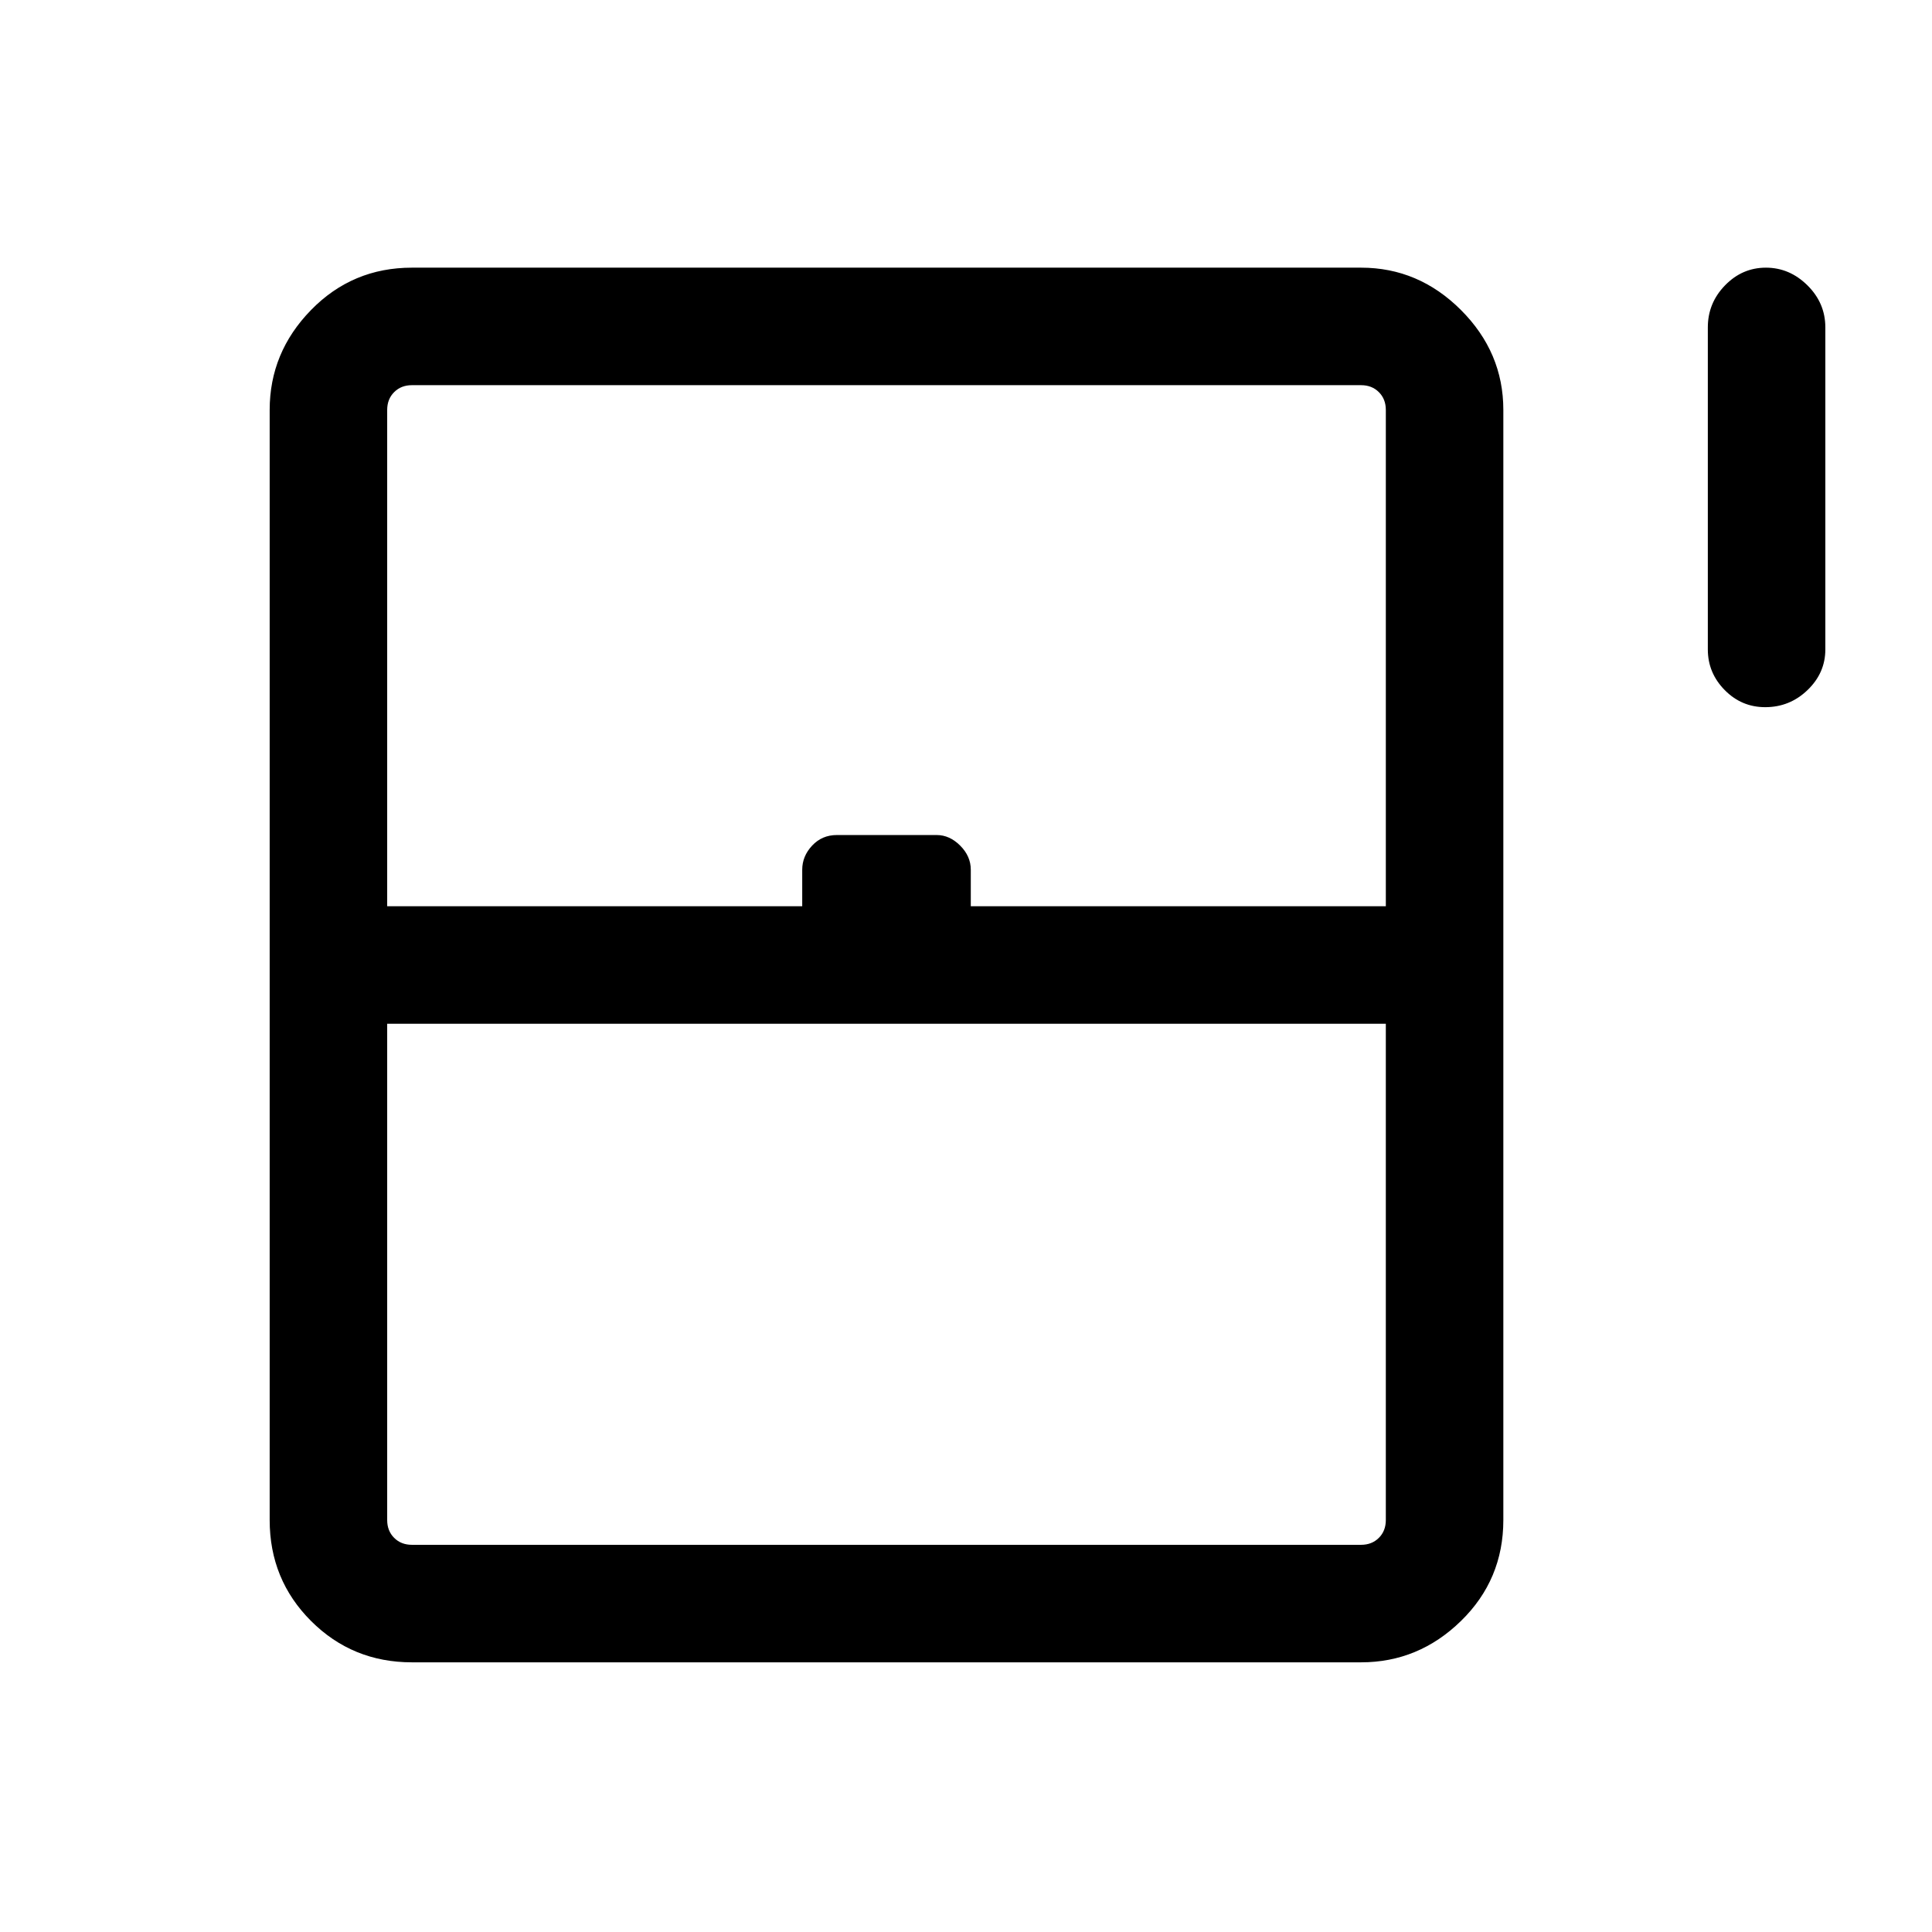 <svg xmlns="http://www.w3.org/2000/svg" height="48" viewBox="0 -960 960 960" width="48"><path d="M877.12-608.61q-11.76 0-20.13-8.51-8.38-8.5-8.38-20.19v-160q0-12.11 8.55-20.9t20.31-8.79q11.76 0 20.64 8.79 8.89 8.79 8.89 20.9v160q0 11.69-8.84 20.19-8.84 8.51-21.04 8.51ZM134-204.69v-551.62q0-28.59 20.55-49.64T204.69-827h471.62q28.59 0 49.64 21.05T747-756.31v551.62q0 29.59-21.05 50.14T676.31-134H204.69q-29.59 0-50.14-20.55T134-204.69Zm58.39-305h206.23v-18.16q0-6.69 4.91-11.96 4.91-5.27 12.3-5.27h49.62q6.4 0 11.67 5.27 5.26 5.27 5.26 11.96v18.16h206.23v-246.62q0-5.38-3.46-8.84t-8.84-3.46H204.69q-5.38 0-8.84 3.46t-3.46 8.84v246.62Zm12.3 317.3h471.62q5.38 0 8.84-3.46t3.46-8.84v-246.62H192.39v246.62q0 5.38 3.46 8.84t8.84 3.46Zm0 0H688.61 192.39h12.3Z"/></svg>